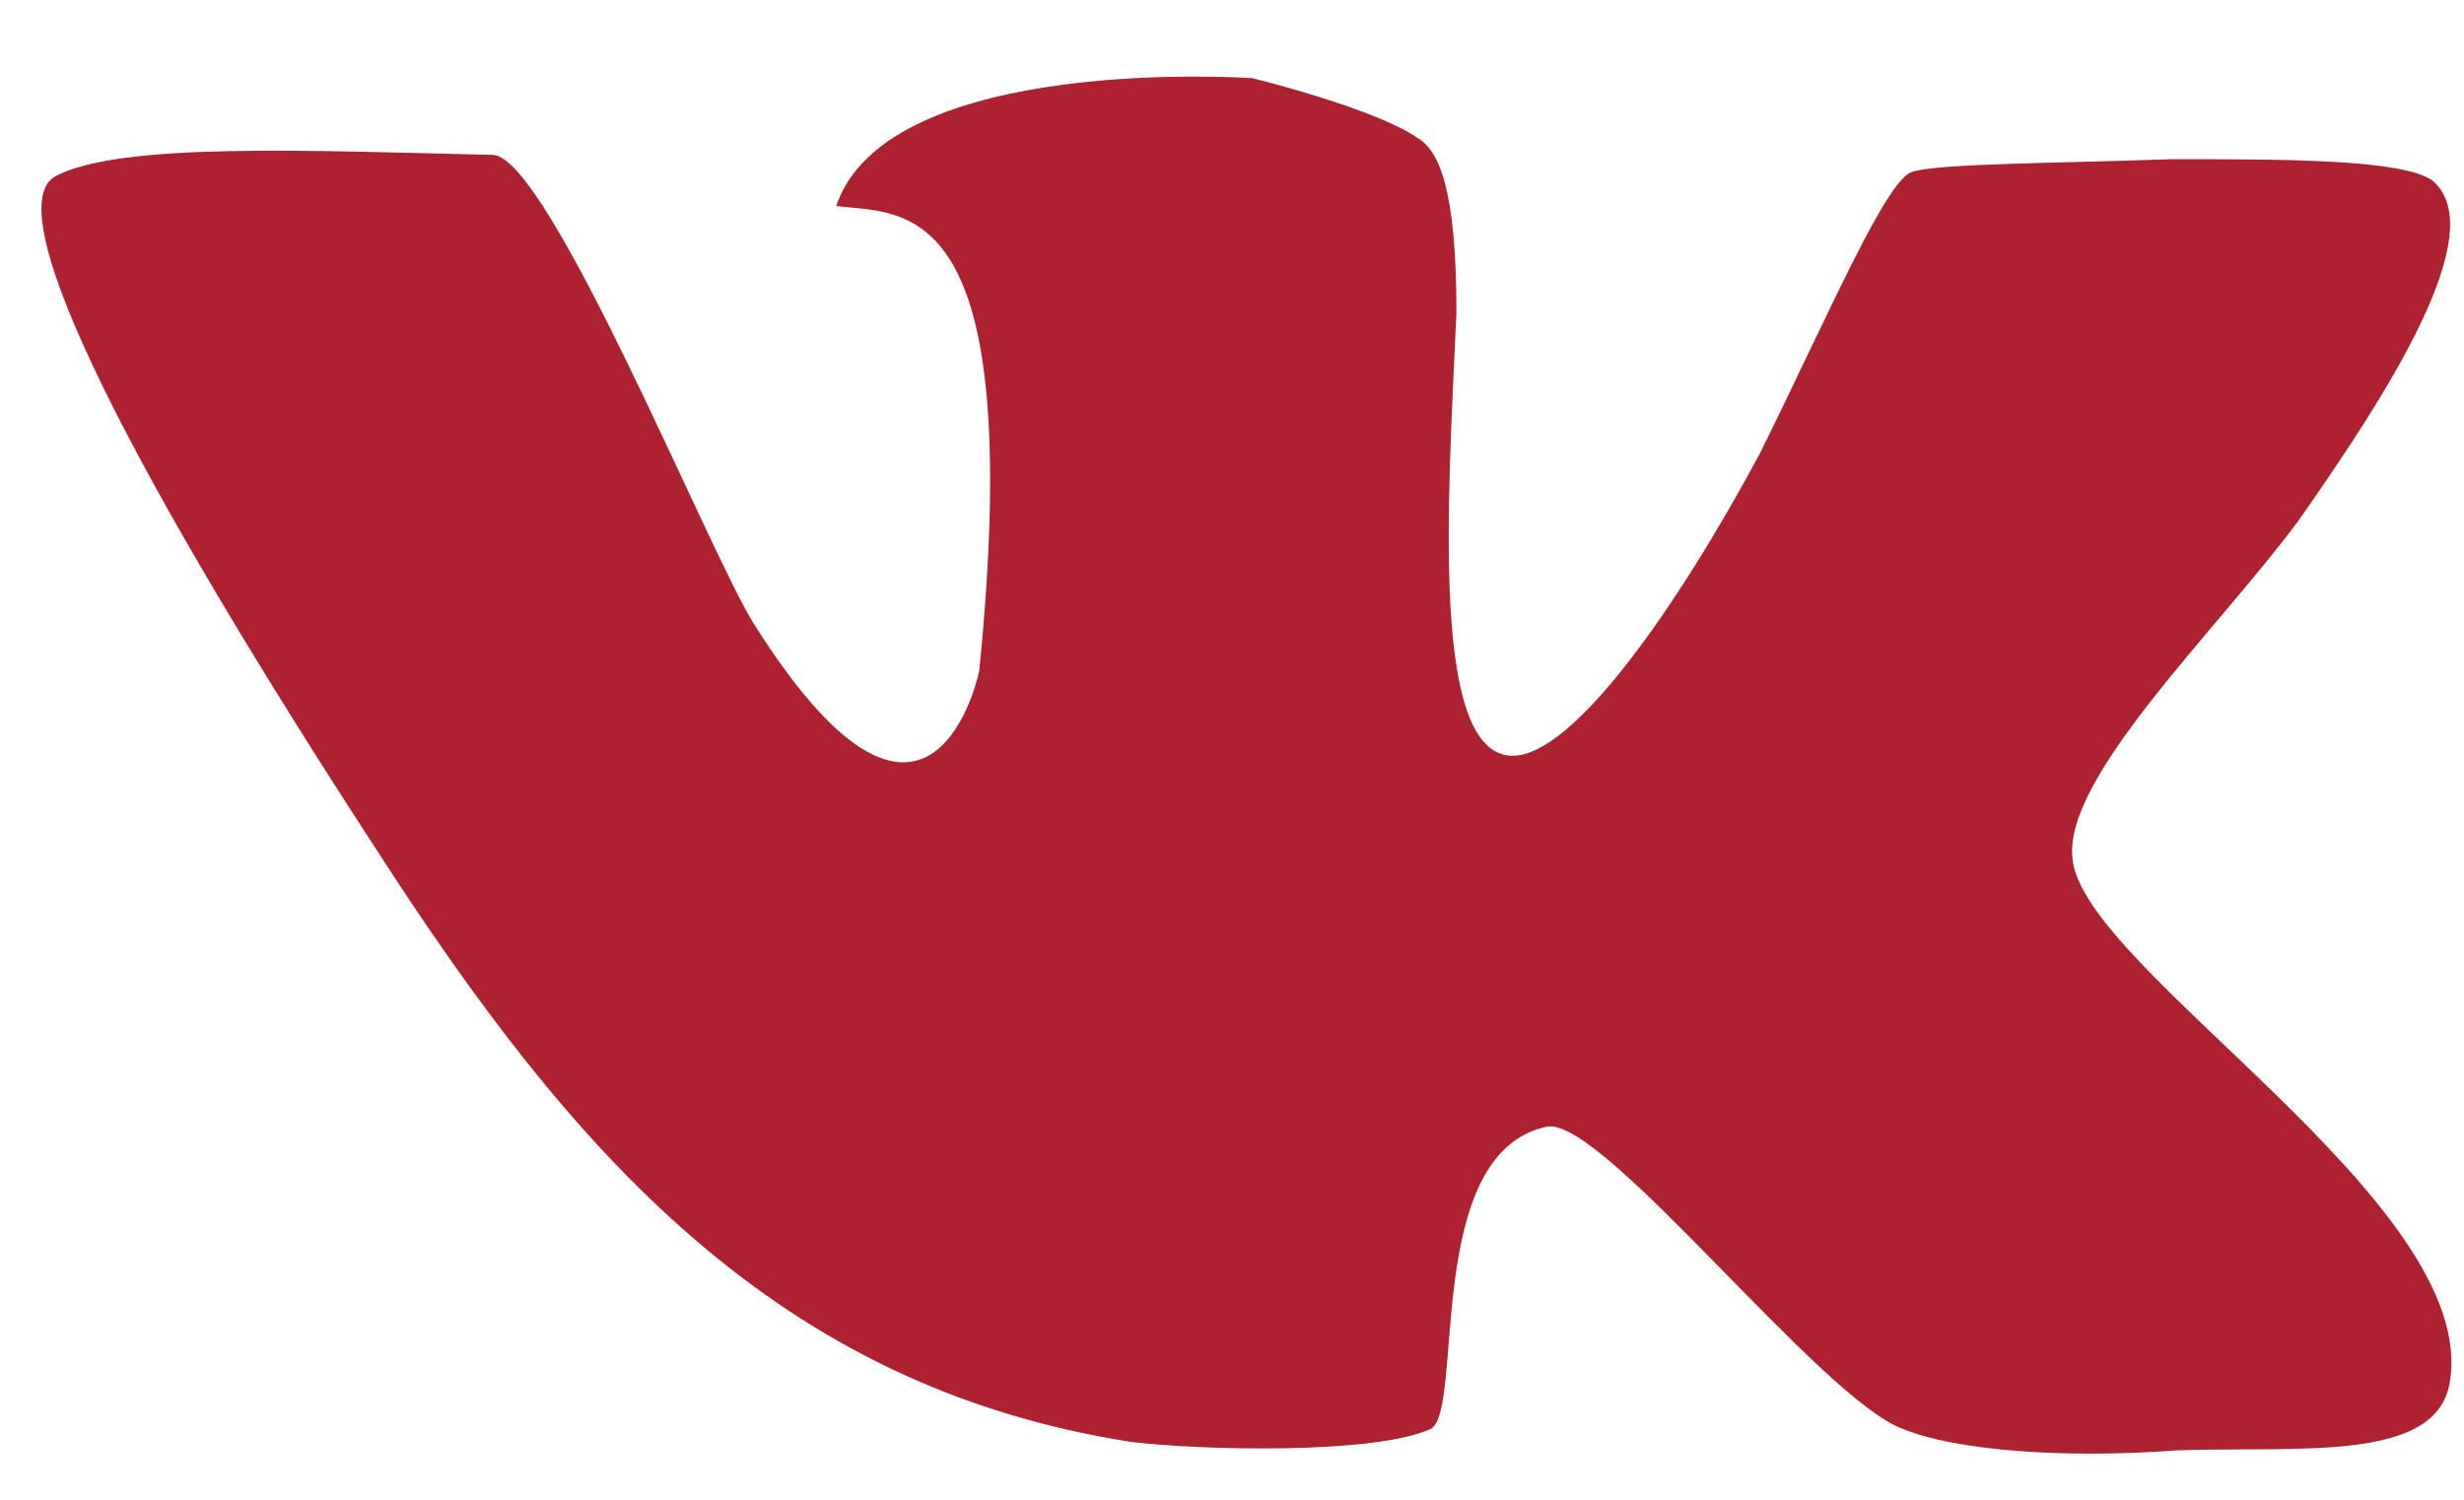 <svg width="23" height="14" viewBox="0 0 23 14" fill="none" xmlns="http://www.w3.org/2000/svg">
<path fill-rule="evenodd" clip-rule="evenodd" d="M22.705 1.685C22.422 1.486 21.329 1.486 20.276 1.486C19.183 1.525 18.089 1.525 17.846 1.605C17.604 1.685 17.077 2.918 16.429 4.23C15.66 5.663 14.688 7.055 14.121 7.055C13.352 7.055 13.514 4.708 13.595 2.918C13.595 1.764 13.433 1.406 13.231 1.287C12.826 1.008 11.692 0.73 11.692 0.73C11.692 0.73 8.291 0.491 7.805 1.923C8.453 2.003 9.587 1.804 9.141 6.259C9.101 6.458 8.615 8.328 7.036 5.822C6.631 5.185 5.133 1.486 4.606 1.446C2.865 1.406 1.124 1.326 0.517 1.645C-0.05 1.963 1.286 4.509 3.513 7.93C5.335 10.755 7.238 12.942 10.558 13.46C11.206 13.539 12.826 13.579 13.352 13.34C13.676 13.181 13.271 10.755 14.445 10.516C14.972 10.436 16.996 13.062 17.765 13.34C18.251 13.539 19.264 13.619 20.316 13.539C21.45 13.499 22.746 13.659 22.867 12.903C23.151 11.232 19.426 9.044 19.345 8.01C19.264 7.254 20.681 5.901 21.45 4.867C22.26 3.713 23.272 2.162 22.705 1.685Z" fill="#AD2131"/>
</svg>
